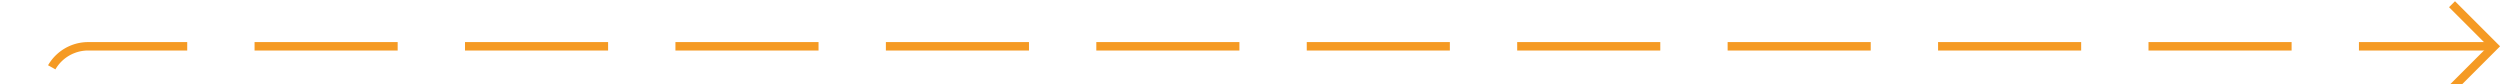 ﻿<?xml version="1.0" encoding="utf-8"?>
<svg version="1.1" xmlns:xlink="http://www.w3.org/1999/xlink" width="297px" height="10px" preserveAspectRatio="xMinYMid meet" viewBox="2795 1740  297 8" xmlns="http://www.w3.org/2000/svg">
  <path d="M 2509 1857.5  L 2795 1857.5  A 5 5 0 0 0 2800.5 1852.5 L 2800.5 1749  A 5 5 0 0 1 2805.5 1744.5 L 3091 1744.5  " stroke-width="1" stroke-dasharray="17,8" stroke="#f59a23" fill="none" />
  <path d="M 3085.946 1739.854  L 3090.593 1744.5  L 3085.946 1749.146  L 3086.654 1749.854  L 3091.654 1744.854  L 3092.007 1744.5  L 3091.654 1744.146  L 3086.654 1739.146  L 3085.946 1739.854  Z " fill-rule="nonzero" fill="#f59a23" stroke="none" />
</svg>
